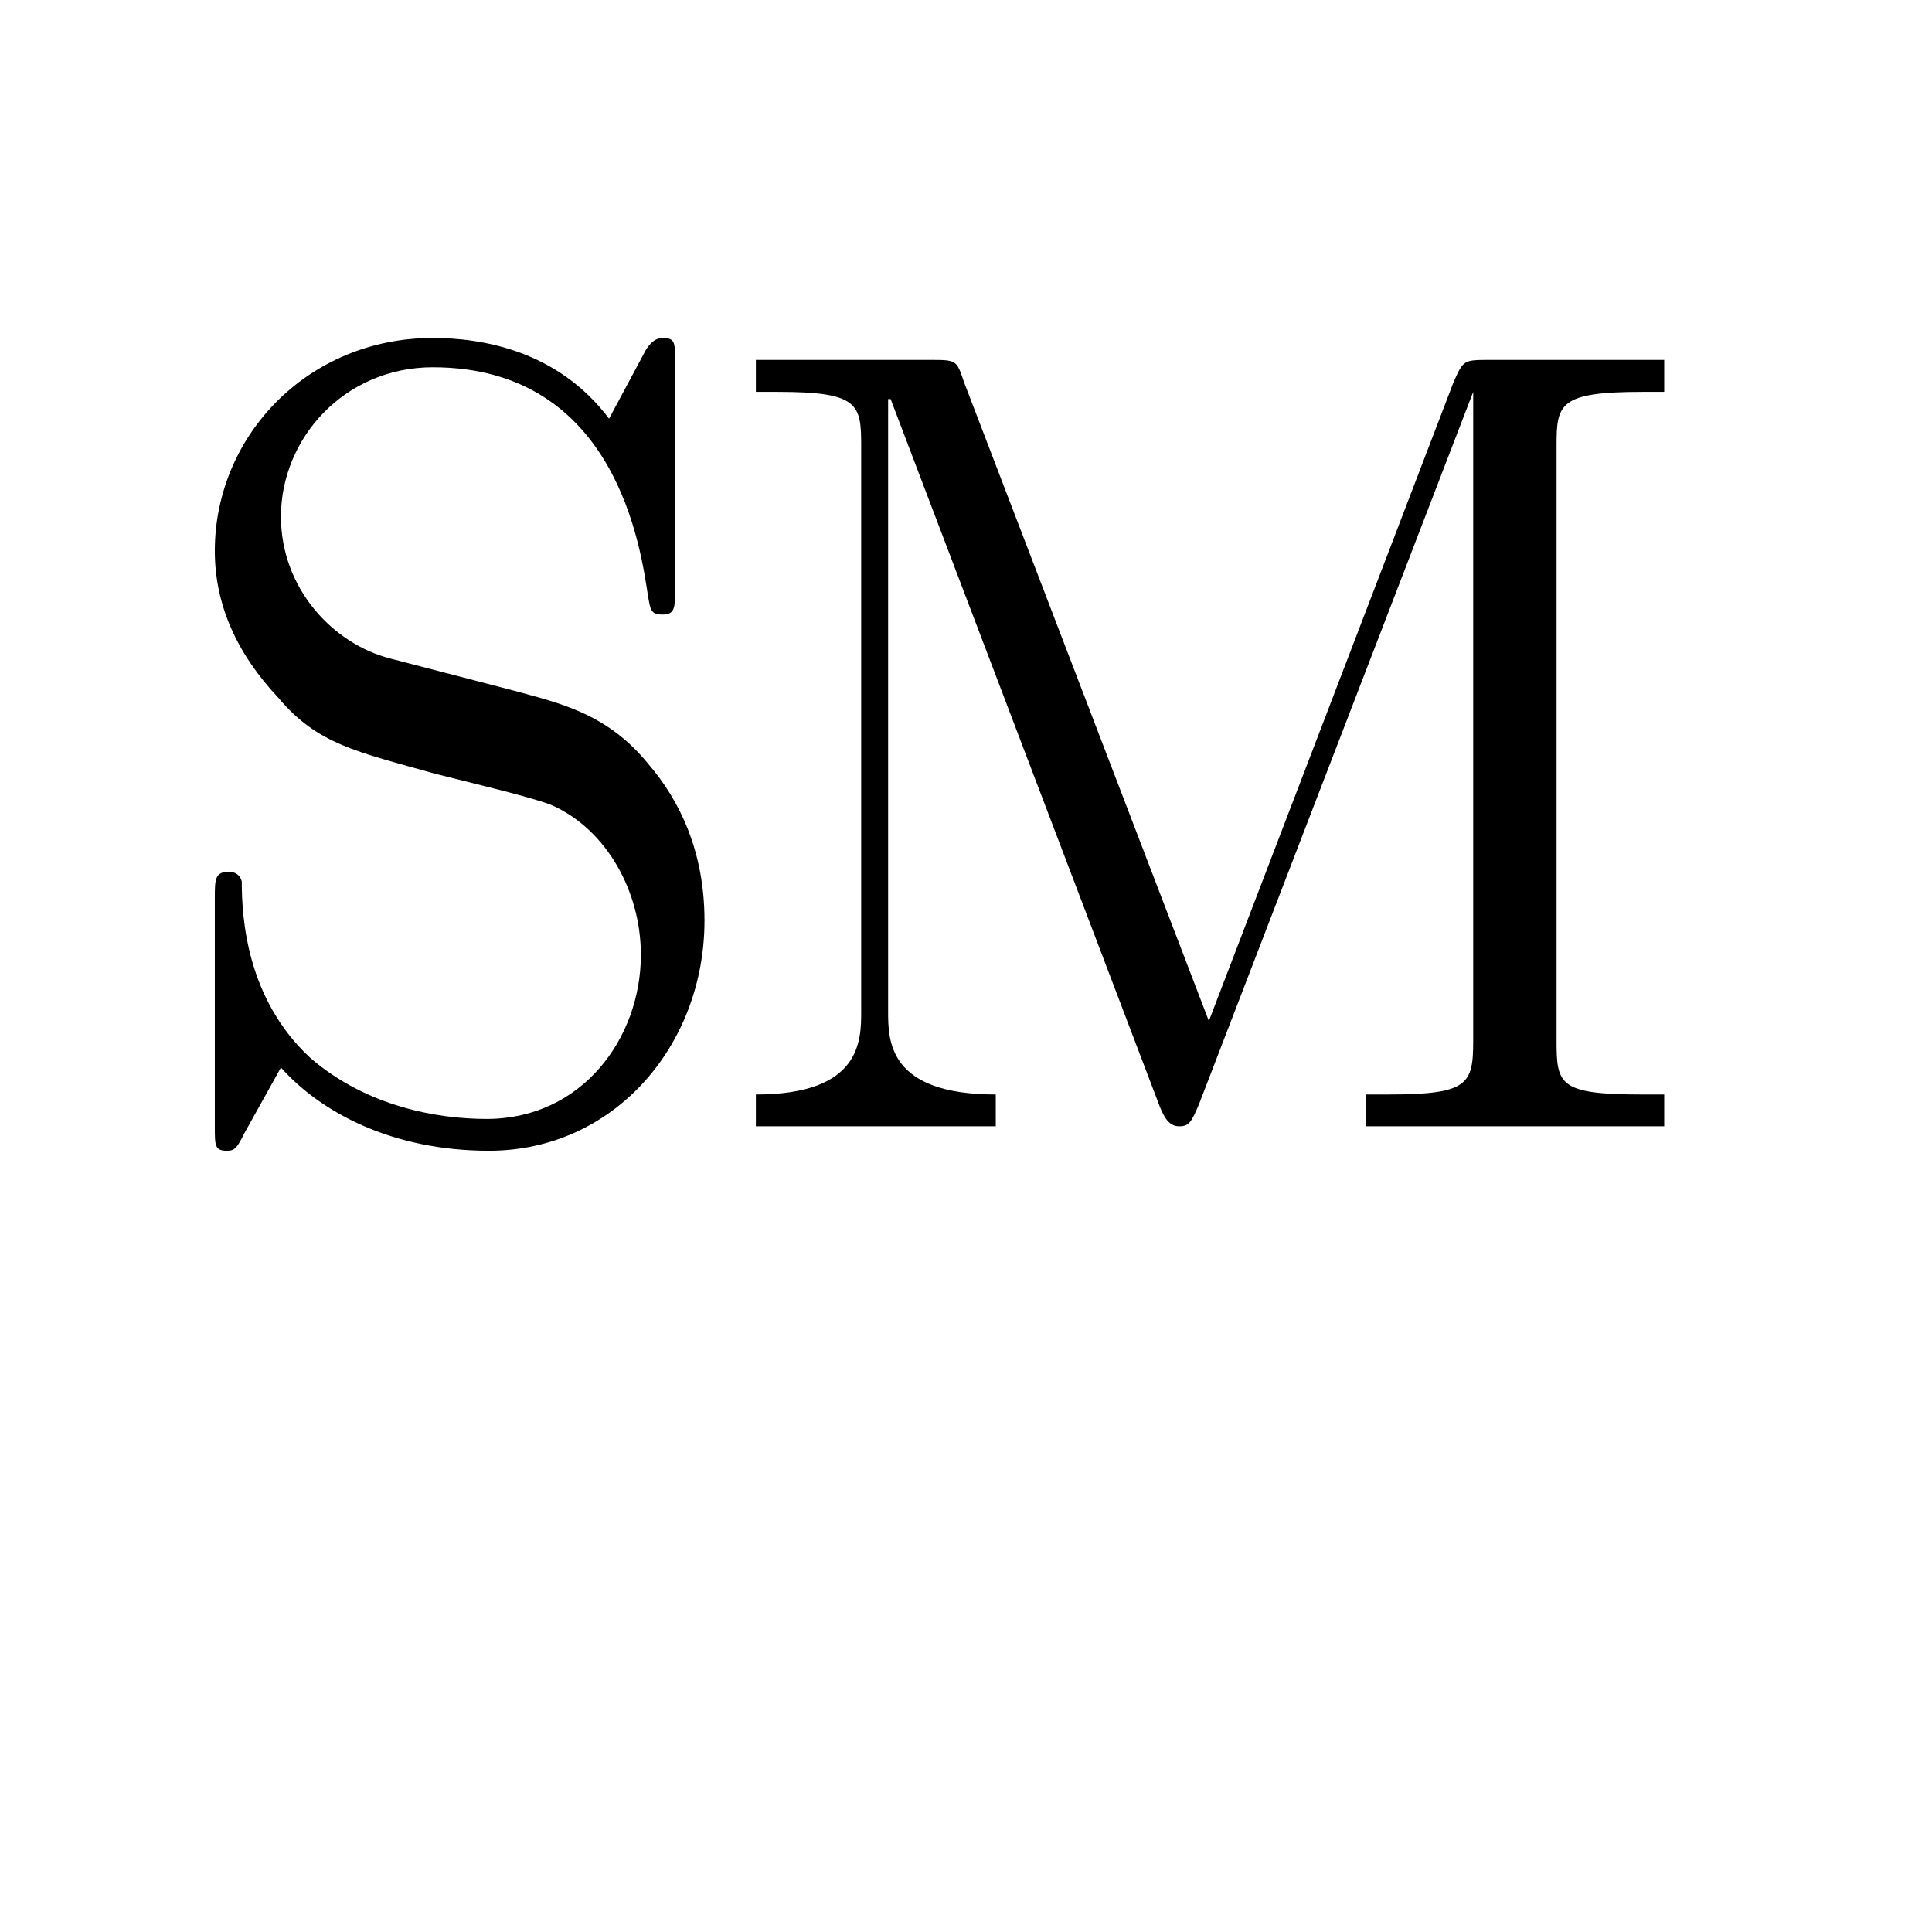 <?xml version="1.0" encoding="UTF-8"?>
<svg xmlns="http://www.w3.org/2000/svg" xmlns:xlink="http://www.w3.org/1999/xlink" width="12.33pt" height="12.33pt" viewBox="0 0 12.33 12.33" version="1.1">
<defs>
<g>
<symbol overflow="visible" id="glyph0-0">
<path style="stroke:none;" d=""/>
</symbol>
<symbol overflow="visible" id="glyph0-1">
<path style="stroke:none;" d="M 3.5 -4.438 C 3.5 -4.875 3.344 -5.203 3.141 -5.438 C 2.875 -5.766 2.562 -5.828 2.281 -5.906 L 1.5 -6.109 C 1.125 -6.203 0.797 -6.562 0.797 -7.016 C 0.797 -7.516 1.203 -7.969 1.766 -7.969 C 2.938 -7.969 3.094 -6.812 3.141 -6.5 C 3.156 -6.422 3.156 -6.391 3.234 -6.391 C 3.312 -6.391 3.312 -6.438 3.312 -6.547 L 3.312 -8.016 C 3.312 -8.125 3.312 -8.156 3.234 -8.156 C 3.219 -8.156 3.172 -8.156 3.125 -8.078 L 2.891 -7.641 C 2.562 -8.078 2.078 -8.156 1.766 -8.156 C 0.969 -8.156 0.375 -7.531 0.375 -6.797 C 0.375 -6.453 0.516 -6.141 0.781 -5.859 C 1.031 -5.562 1.281 -5.516 1.781 -5.375 C 2.031 -5.312 2.422 -5.219 2.531 -5.172 C 2.875 -5.016 3.094 -4.625 3.094 -4.219 C 3.094 -3.688 2.719 -3.172 2.109 -3.172 C 1.797 -3.172 1.344 -3.25 0.984 -3.562 C 0.578 -3.938 0.547 -4.453 0.547 -4.688 C 0.531 -4.75 0.469 -4.75 0.469 -4.75 C 0.375 -4.75 0.375 -4.703 0.375 -4.578 L 0.375 -3.125 C 0.375 -3 0.375 -2.969 0.453 -2.969 C 0.5 -2.969 0.516 -2.984 0.562 -3.078 L 0.797 -3.5 C 1.047 -3.219 1.5 -2.969 2.125 -2.969 C 2.922 -2.969 3.5 -3.641 3.5 -4.438 Z M 9.625 -3.125 L 9.625 -3.328 L 9.484 -3.328 C 8.953 -3.328 8.938 -3.391 8.938 -3.672 L 8.938 -7.469 C 8.938 -7.734 8.953 -7.812 9.484 -7.812 L 9.625 -7.812 L 9.625 -8.016 L 8.516 -8.016 C 8.344 -8.016 8.344 -8.016 8.281 -7.875 L 6.719 -3.797 L 5.156 -7.875 C 5.109 -8.016 5.109 -8.016 4.938 -8.016 L 3.828 -8.016 L 3.828 -7.812 L 3.969 -7.812 C 4.484 -7.812 4.5 -7.734 4.5 -7.469 L 4.5 -3.859 C 4.5 -3.672 4.5 -3.328 3.828 -3.328 L 3.828 -3.125 C 4 -3.125 4.391 -3.125 4.594 -3.125 C 4.797 -3.125 5.172 -3.125 5.359 -3.125 L 5.359 -3.328 C 4.672 -3.328 4.672 -3.672 4.672 -3.859 L 4.672 -7.766 L 4.688 -7.766 L 6.406 -3.25 C 6.438 -3.172 6.469 -3.125 6.531 -3.125 C 6.594 -3.125 6.609 -3.156 6.656 -3.266 L 8.406 -7.812 L 8.406 -3.672 C 8.406 -3.391 8.375 -3.328 7.859 -3.328 L 7.719 -3.328 L 7.719 -3.125 C 7.891 -3.125 8.469 -3.125 8.672 -3.125 C 8.875 -3.125 9.453 -3.125 9.625 -3.125 Z M 9.625 -3.125 "/>
</symbol>
</g>
</defs>
<g id="surface1">
<g style="fill:rgb(0%,0%,0%);fill-opacity:1;">
  <use xlink:href="#glyph0-1" x="0.996" y="10.313"/>
</g>
</g>
</svg>
